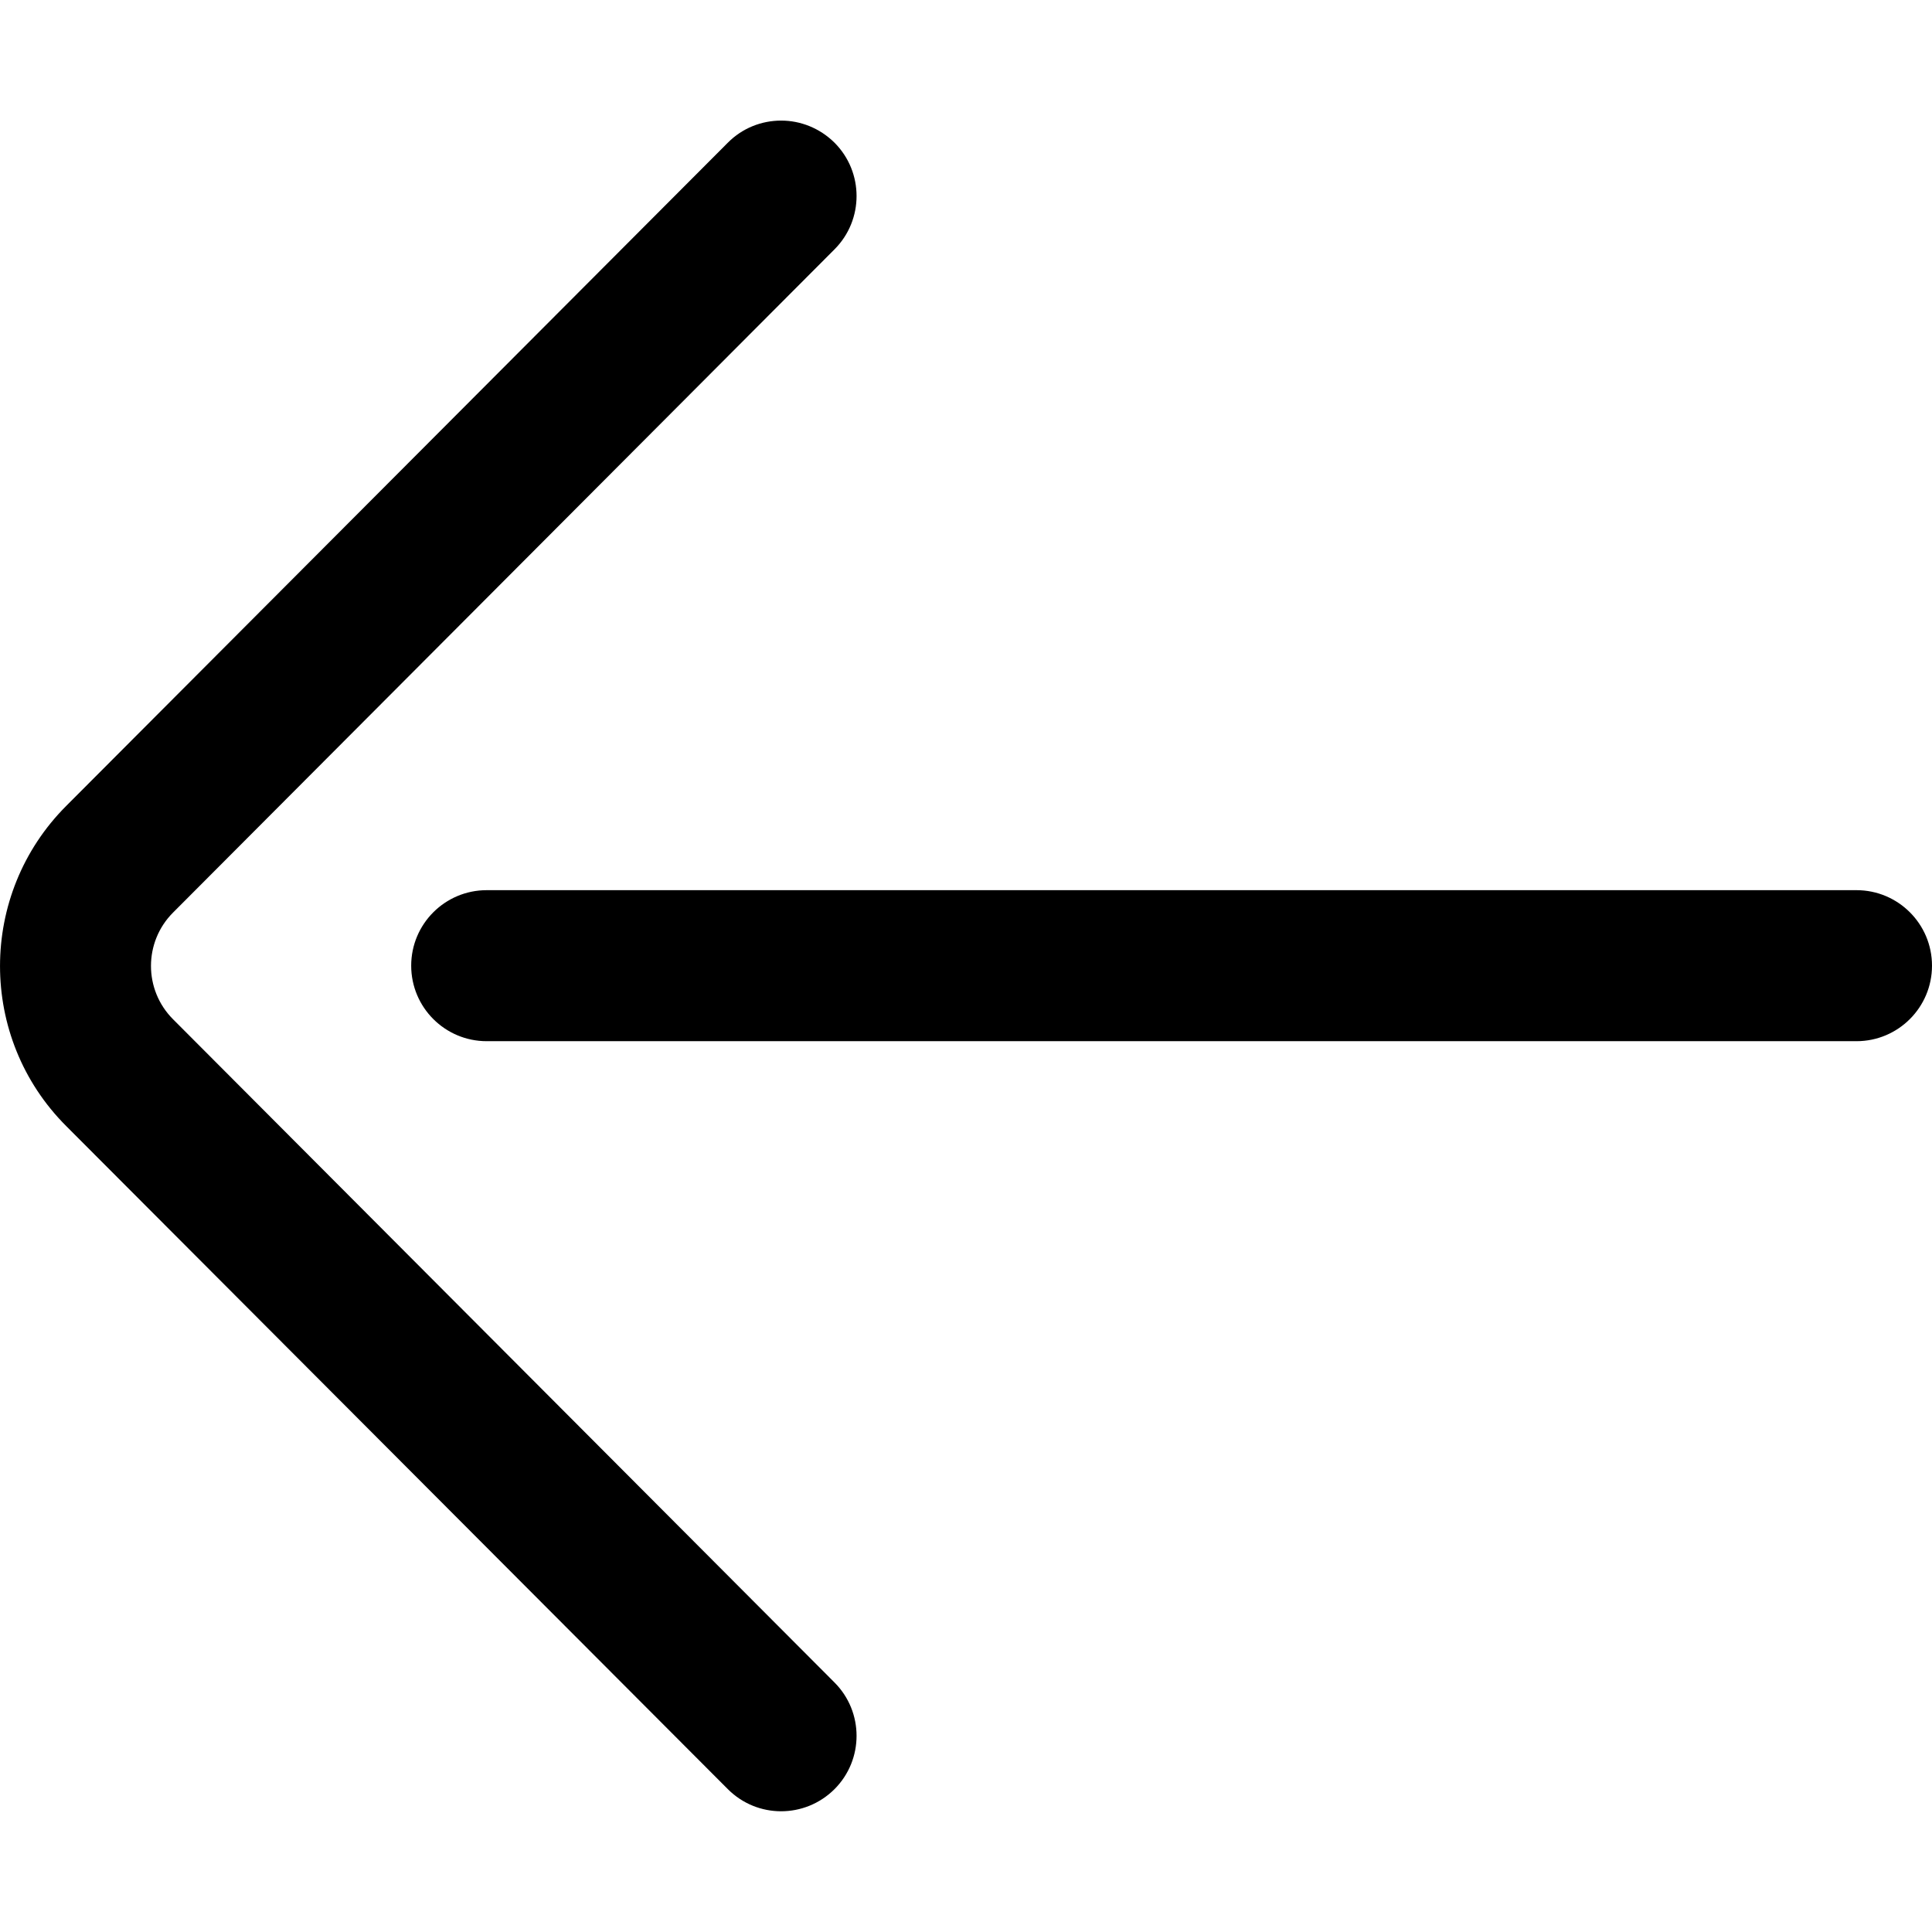 <svg width="12" height="12" viewBox="0 0 12 12" fill="none" xmlns="http://www.w3.org/2000/svg">
<path fill-rule="evenodd" clip-rule="evenodd" d="M4.52 11.112L0.411 6.994C-0.137 6.446 -0.137 5.554 0.412 5.005L4.52 0.887C4.611 0.795 4.731 0.749 4.852 0.749C4.971 0.749 5.091 0.795 5.183 0.886C5.366 1.069 5.366 1.366 5.183 1.549L1.075 5.668C0.892 5.851 0.892 6.148 1.075 6.331L5.183 10.45C5.366 10.633 5.366 10.93 5.183 11.113C4.999 11.296 4.703 11.296 4.52 11.112ZM11.531 6.467L3.023 6.467C2.764 6.467 2.554 6.257 2.554 5.998C2.554 5.739 2.764 5.529 3.023 5.529L11.531 5.529C11.79 5.529 12 5.739 12 5.998C12 6.257 11.79 6.467 11.531 6.467Z" fill="currentColor"/>
</svg>
